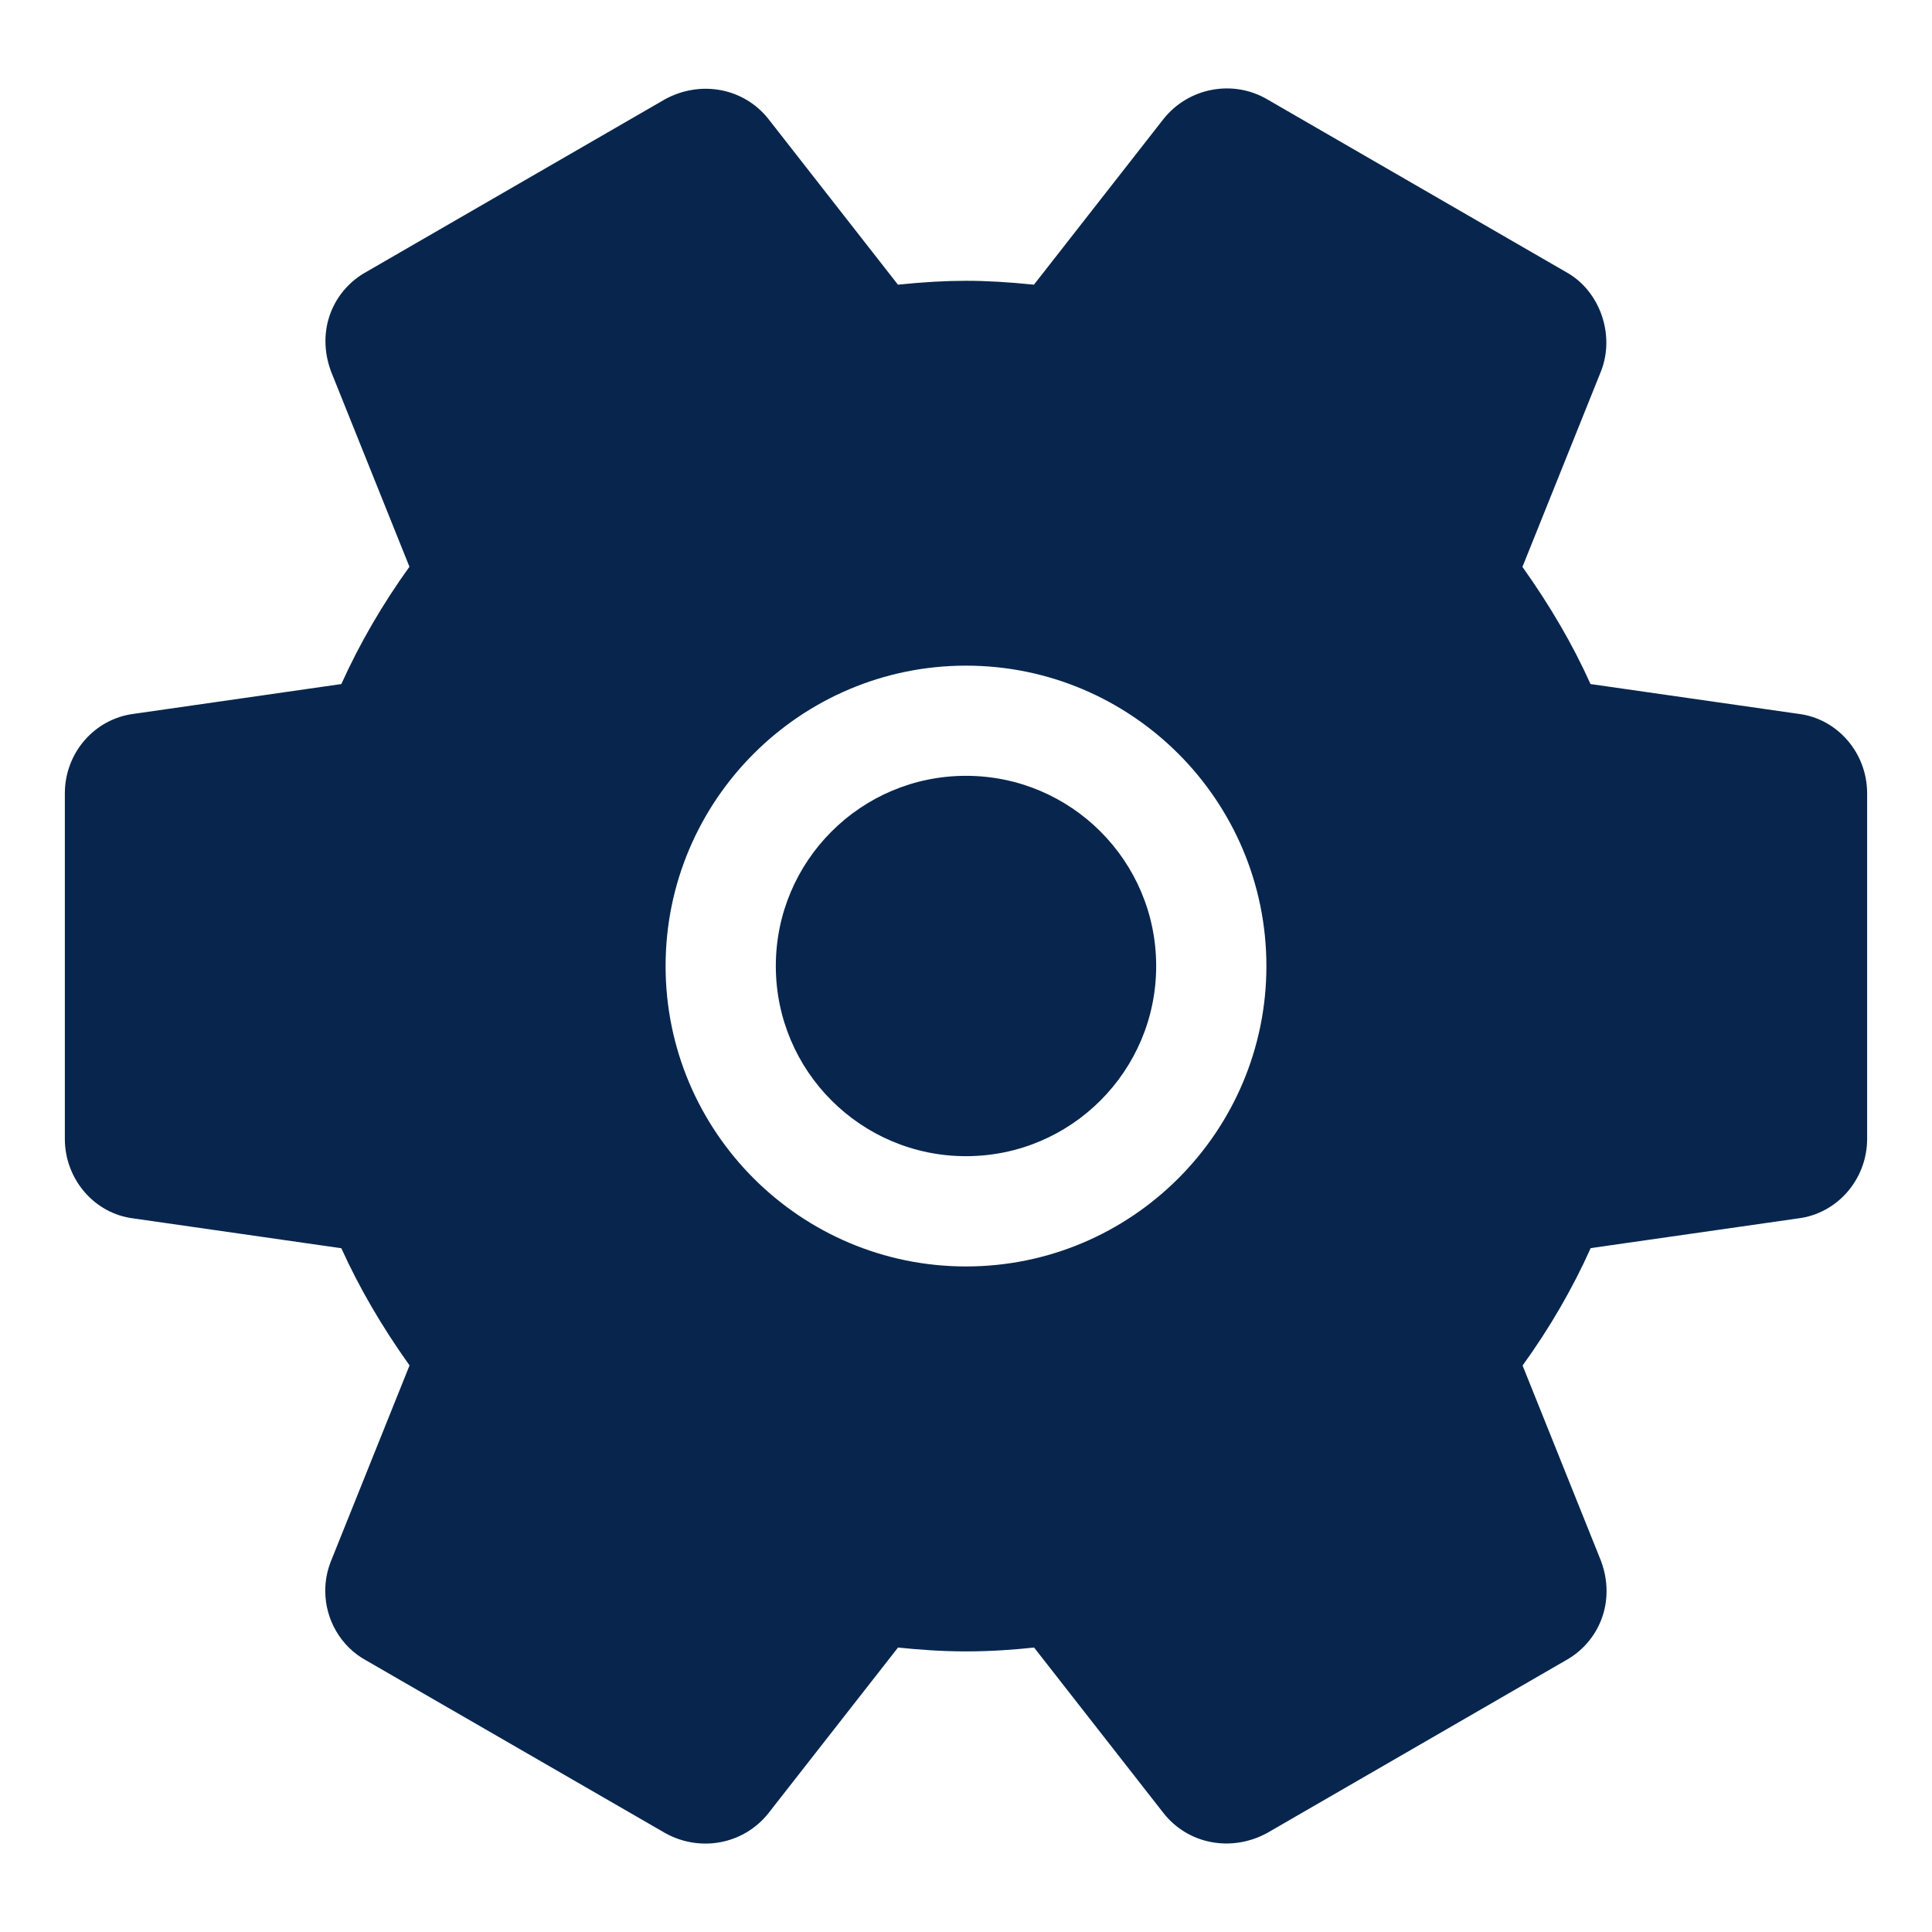 <?xml version="1.0" encoding="utf-8"?>
<!-- Generator: Adobe Illustrator 16.0.3, SVG Export Plug-In . SVG Version: 6.00 Build 0)  -->
<!DOCTYPE svg PUBLIC "-//W3C//DTD SVG 1.1//EN" "http://www.w3.org/Graphics/SVG/1.1/DTD/svg11.dtd">
<svg version="1.1" id="Layer_1" xmlns="http://www.w3.org/2000/svg" xmlns:xlink="http://www.w3.org/1999/xlink" x="0px" y="0px"
	 width="80px" height="80px" viewBox="0 0 80 80" enable-background="new 0 0 80 80" xml:space="preserve">
<g>
	<path fill="#08264D" d="M31.82,75.08l5.365-6.859c0.826,0.086,1.793,0.16,2.817,0.16c1.022,0,1.99-0.07,2.817-0.16l5.367,6.865
		c1.008,1.275,2.796,1.625,4.286,0.813l12.342-7.135c1.394-0.762,2.108-2.432,1.482-4.125l-3.249-8.096
		c1.119-1.549,2.065-3.178,2.82-4.861l8.587-1.23c1.629-0.201,2.86-1.621,2.86-3.297V32.85c0-1.676-1.231-3.09-2.836-3.29
		l-8.618-1.235c-0.733-1.629-1.666-3.23-2.819-4.851l3.259-8.116c0.588-1.521-0.071-3.34-1.459-4.096L52.485,4.12
		c-1.425-0.843-3.274-0.495-4.308,0.809l-5.364,6.859c-1.048-0.108-1.959-0.161-2.813-0.161c-0.855,0-1.766,0.052-2.818,0.161
		l-5.367-6.866c-1.012-1.275-2.799-1.621-4.283-0.809l-12.344,7.134c-1.391,0.762-2.111,2.417-1.484,4.126l3.25,8.095
		c-1.115,1.549-2.061,3.175-2.82,4.857l-8.582,1.232c-1.637,0.202-2.867,1.617-2.867,3.296v14.305c0,1.676,1.23,3.096,2.834,3.293
		l8.615,1.236c0.738,1.629,1.666,3.227,2.824,4.852l-3.258,8.115c-0.154,0.391-0.232,0.799-0.232,1.219
		c0,1.207,0.66,2.316,1.686,2.877l12.408,7.164C29.018,76.711,30.803,76.361,31.82,75.08z M27.561,40.003
		c0-6.861,5.58-12.44,12.439-12.44c6.86,0,12.439,5.579,12.439,12.44c0,6.86-5.579,12.438-12.439,12.438
		C33.141,52.441,27.561,46.863,27.561,40.003z"/>
	<circle fill="#08264D" cx="40" cy="40" r="7.875"/>
</g>
</svg>

